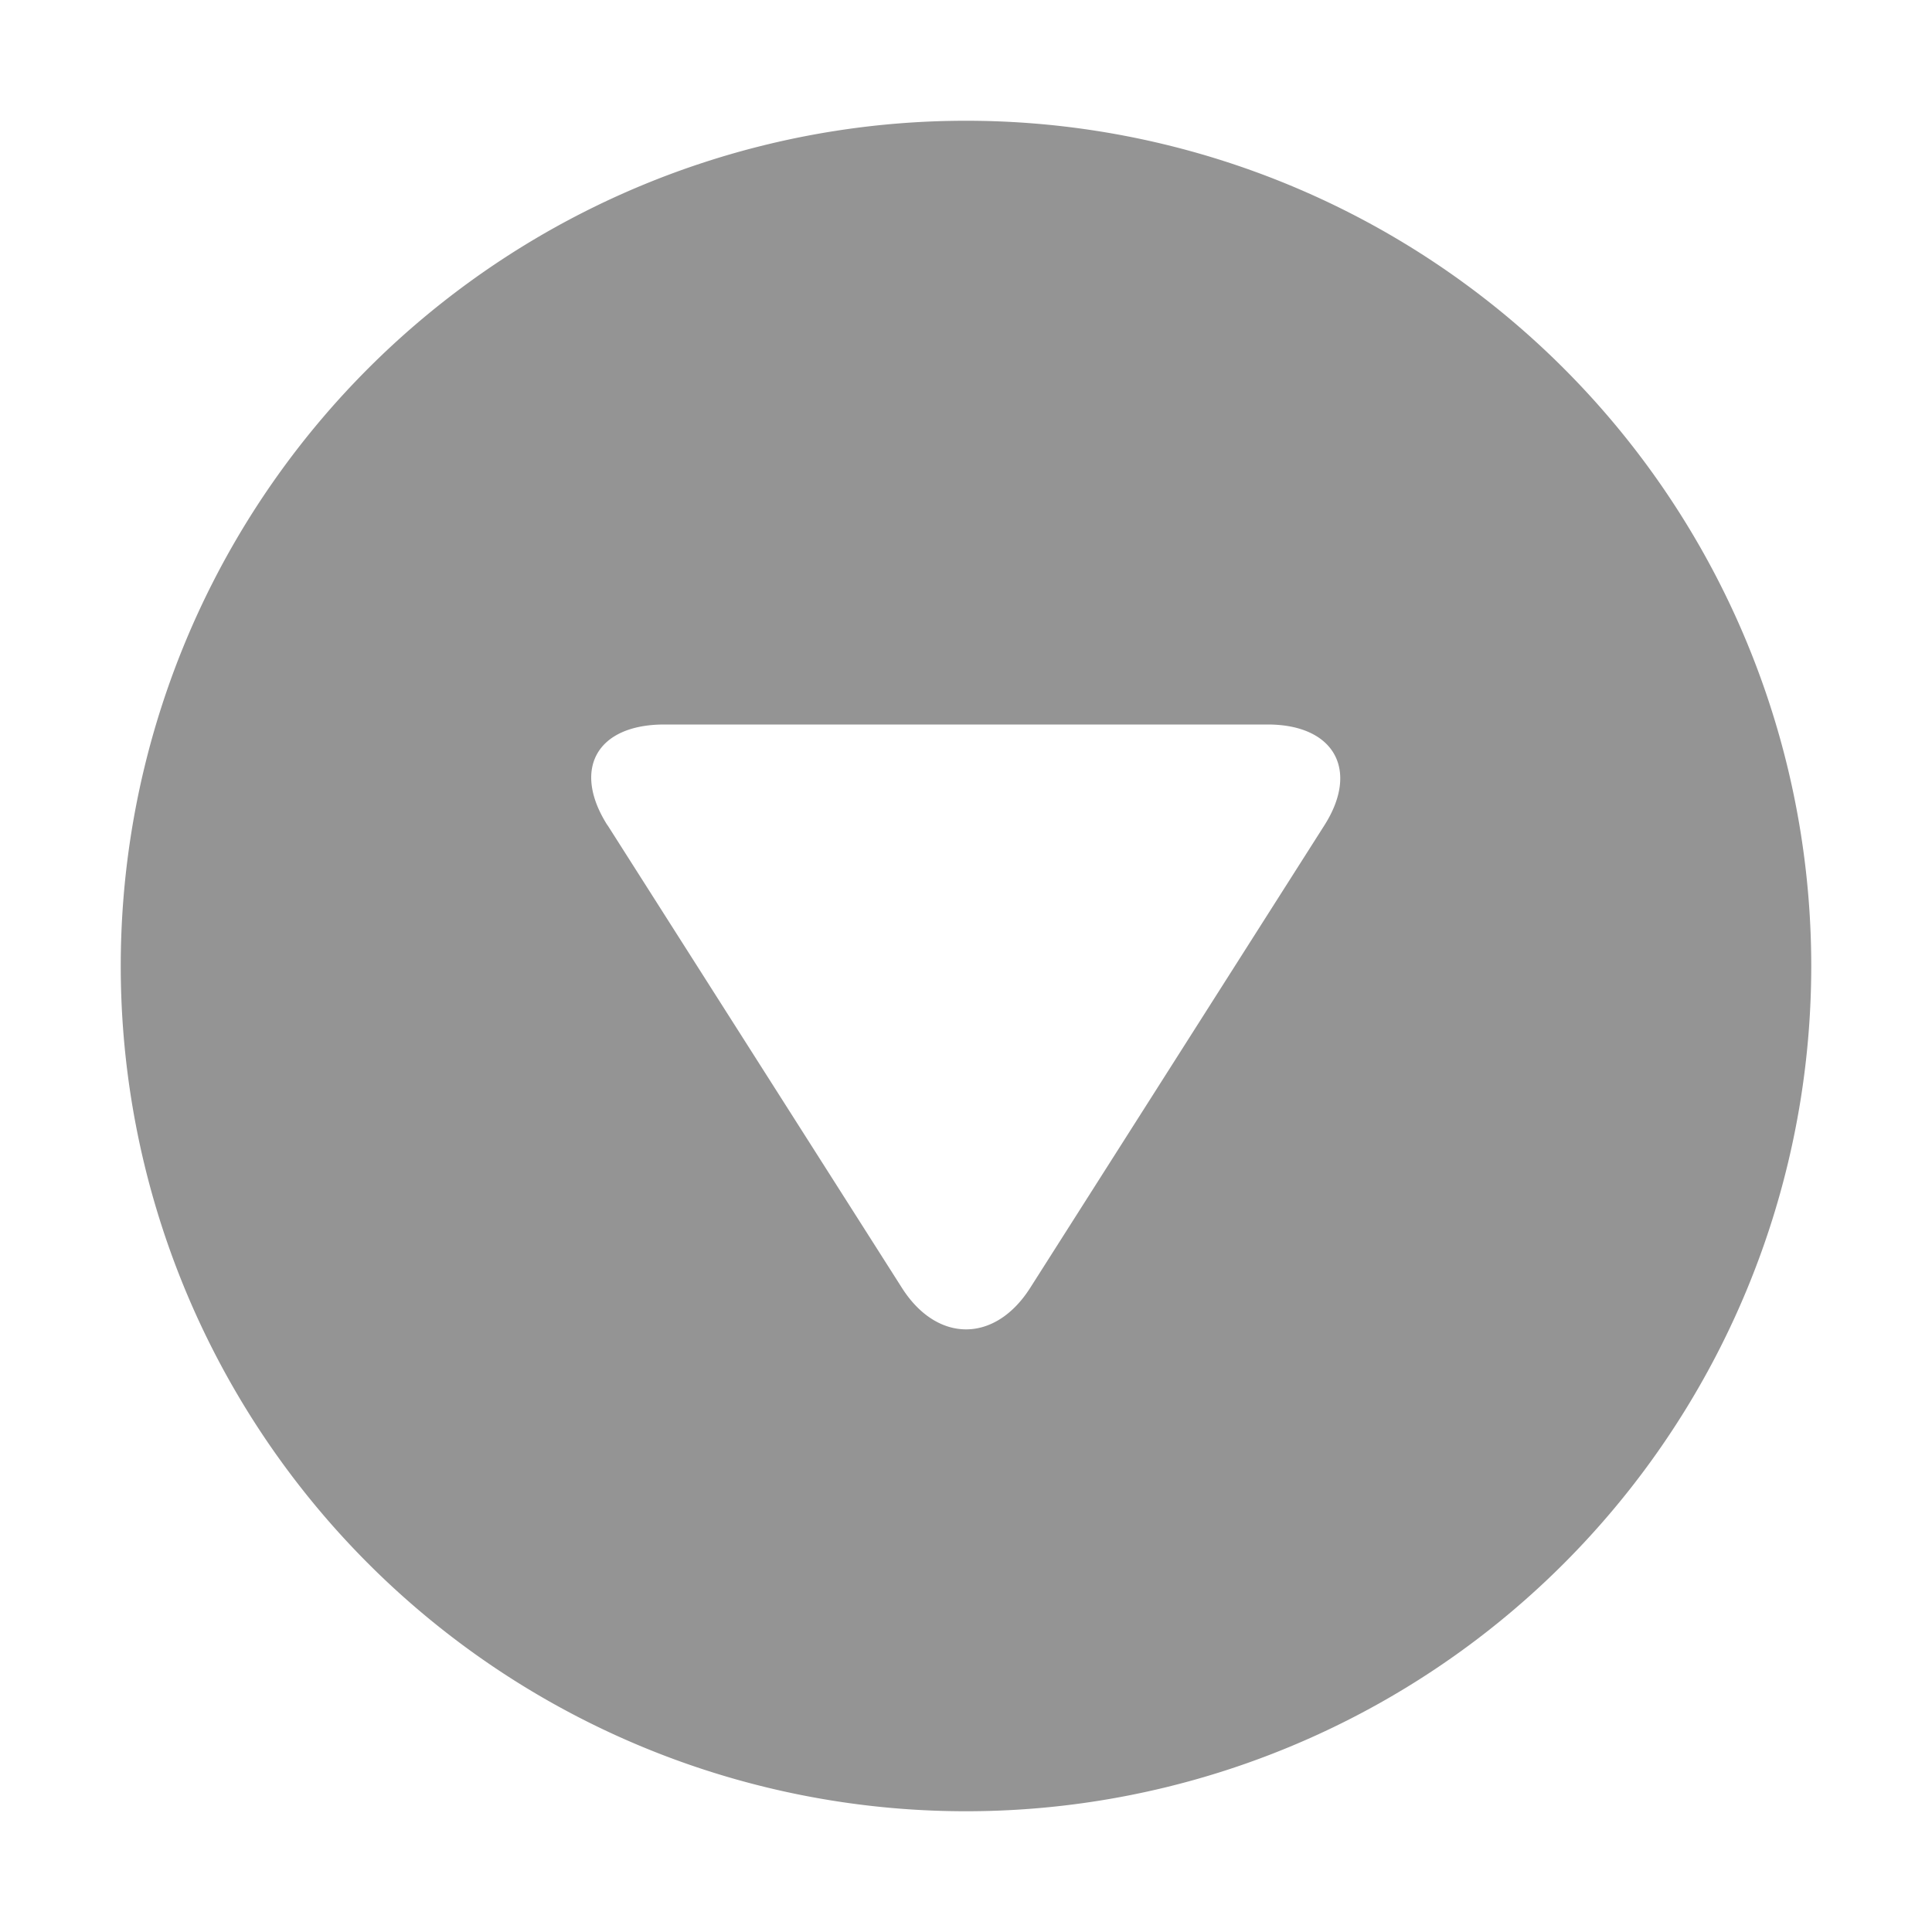 <svg xmlns="http://www.w3.org/2000/svg" width="1em" height="1em" viewBox="0 0 16 16" style="shape-rendering:geometricPrecision" class="primaryDisplayTypeIcon"><path fill-rule="evenodd" class="" fill="#949494" d="M8 15A7 7 0 1 1 8 1a7 7 0 0 1 0 14zM5.032 6.835l2.437 3.83c.29.457.77.461 1.063 0l2.436-3.83c.291-.457.083-.835-.47-.835H5.502c-.565 0-.765.374-.471.835z"></path></svg>